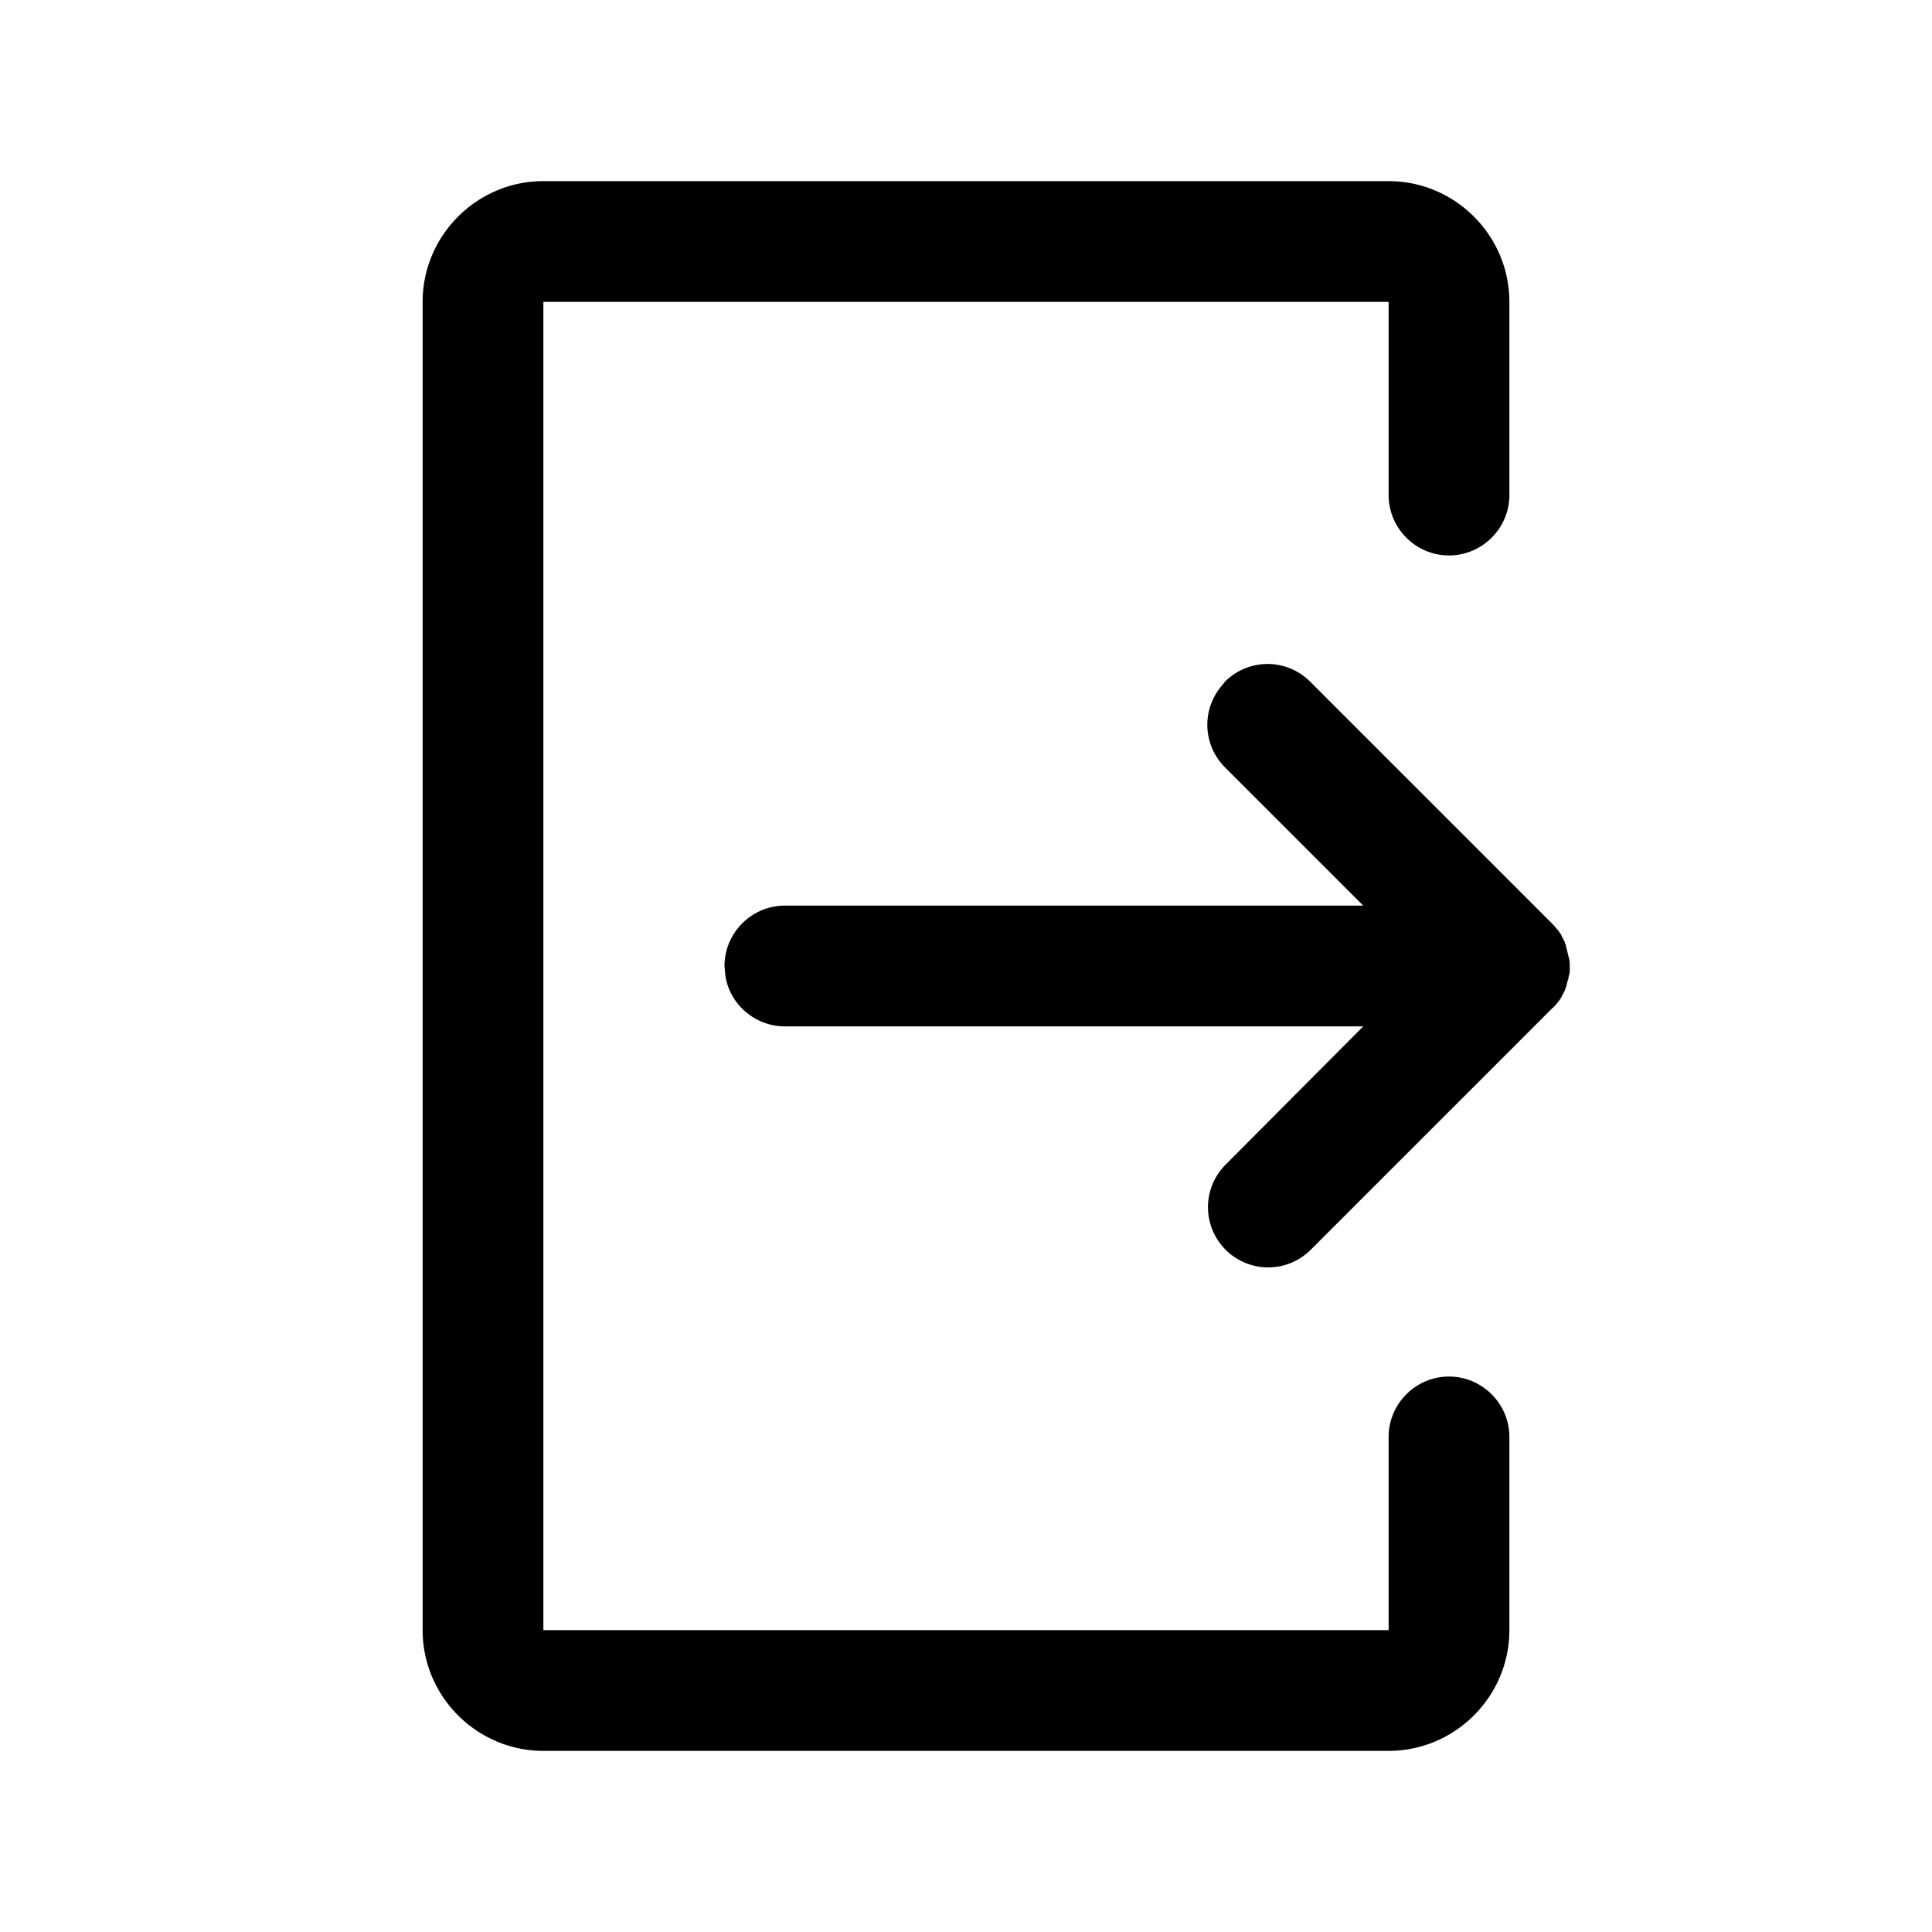 <svg xmlns="http://www.w3.org/2000/svg" viewBox="0 0 32 32"><path d="M20.29 11.29a.996.996 0 0 1 1.41 0l4 4c.03.03.06.06.08.09l.02.02c.02.02.03.05.05.07.01.01.01.02.02.04l.03.06c.01.02.02.03.02.05.01.02.02.04.02.06 0 .01.01.03.01.05.01.02.01.04.02.07 0 .02.01.03.01.05.02.05.02.1.02.15v-.09V16.08c0 .02 0 .04-.01.06 0 .02-.01.03-.01.05 0 .02-.01.04-.02.07 0 .02-.01.03-.01.05-.01.02-.01.04-.02.06-.01.02-.01.04-.02.05l-.03.06c-.01.01-.01.02-.02.04-.02.03-.03.05-.05.07-.03.04-.06.08-.1.11l.08-.09s0 .01-.01.01l-.07.08-4 4a.996.996 0 1 1-1.41-1.41L22.58 17H13c-.51 0-.94-.39-.99-.88L12 16c0-.55.45-1 1-1h9.58l-2.29-2.29a.995.995 0 0 1-.08-1.32l.08-.1zM23 3c1.1 0 2 .9 2 2v3.2c0 .55-.45 1-1 1s-1-.45-1-1V5H9v22h14v-3.2c0-.55.45-1 1-1s1 .45 1 1V27c0 1.1-.9 2-2 2H9c-1.1 0-2-.9-2-2V5c0-1.1.9-2 2-2h14z"/></svg>